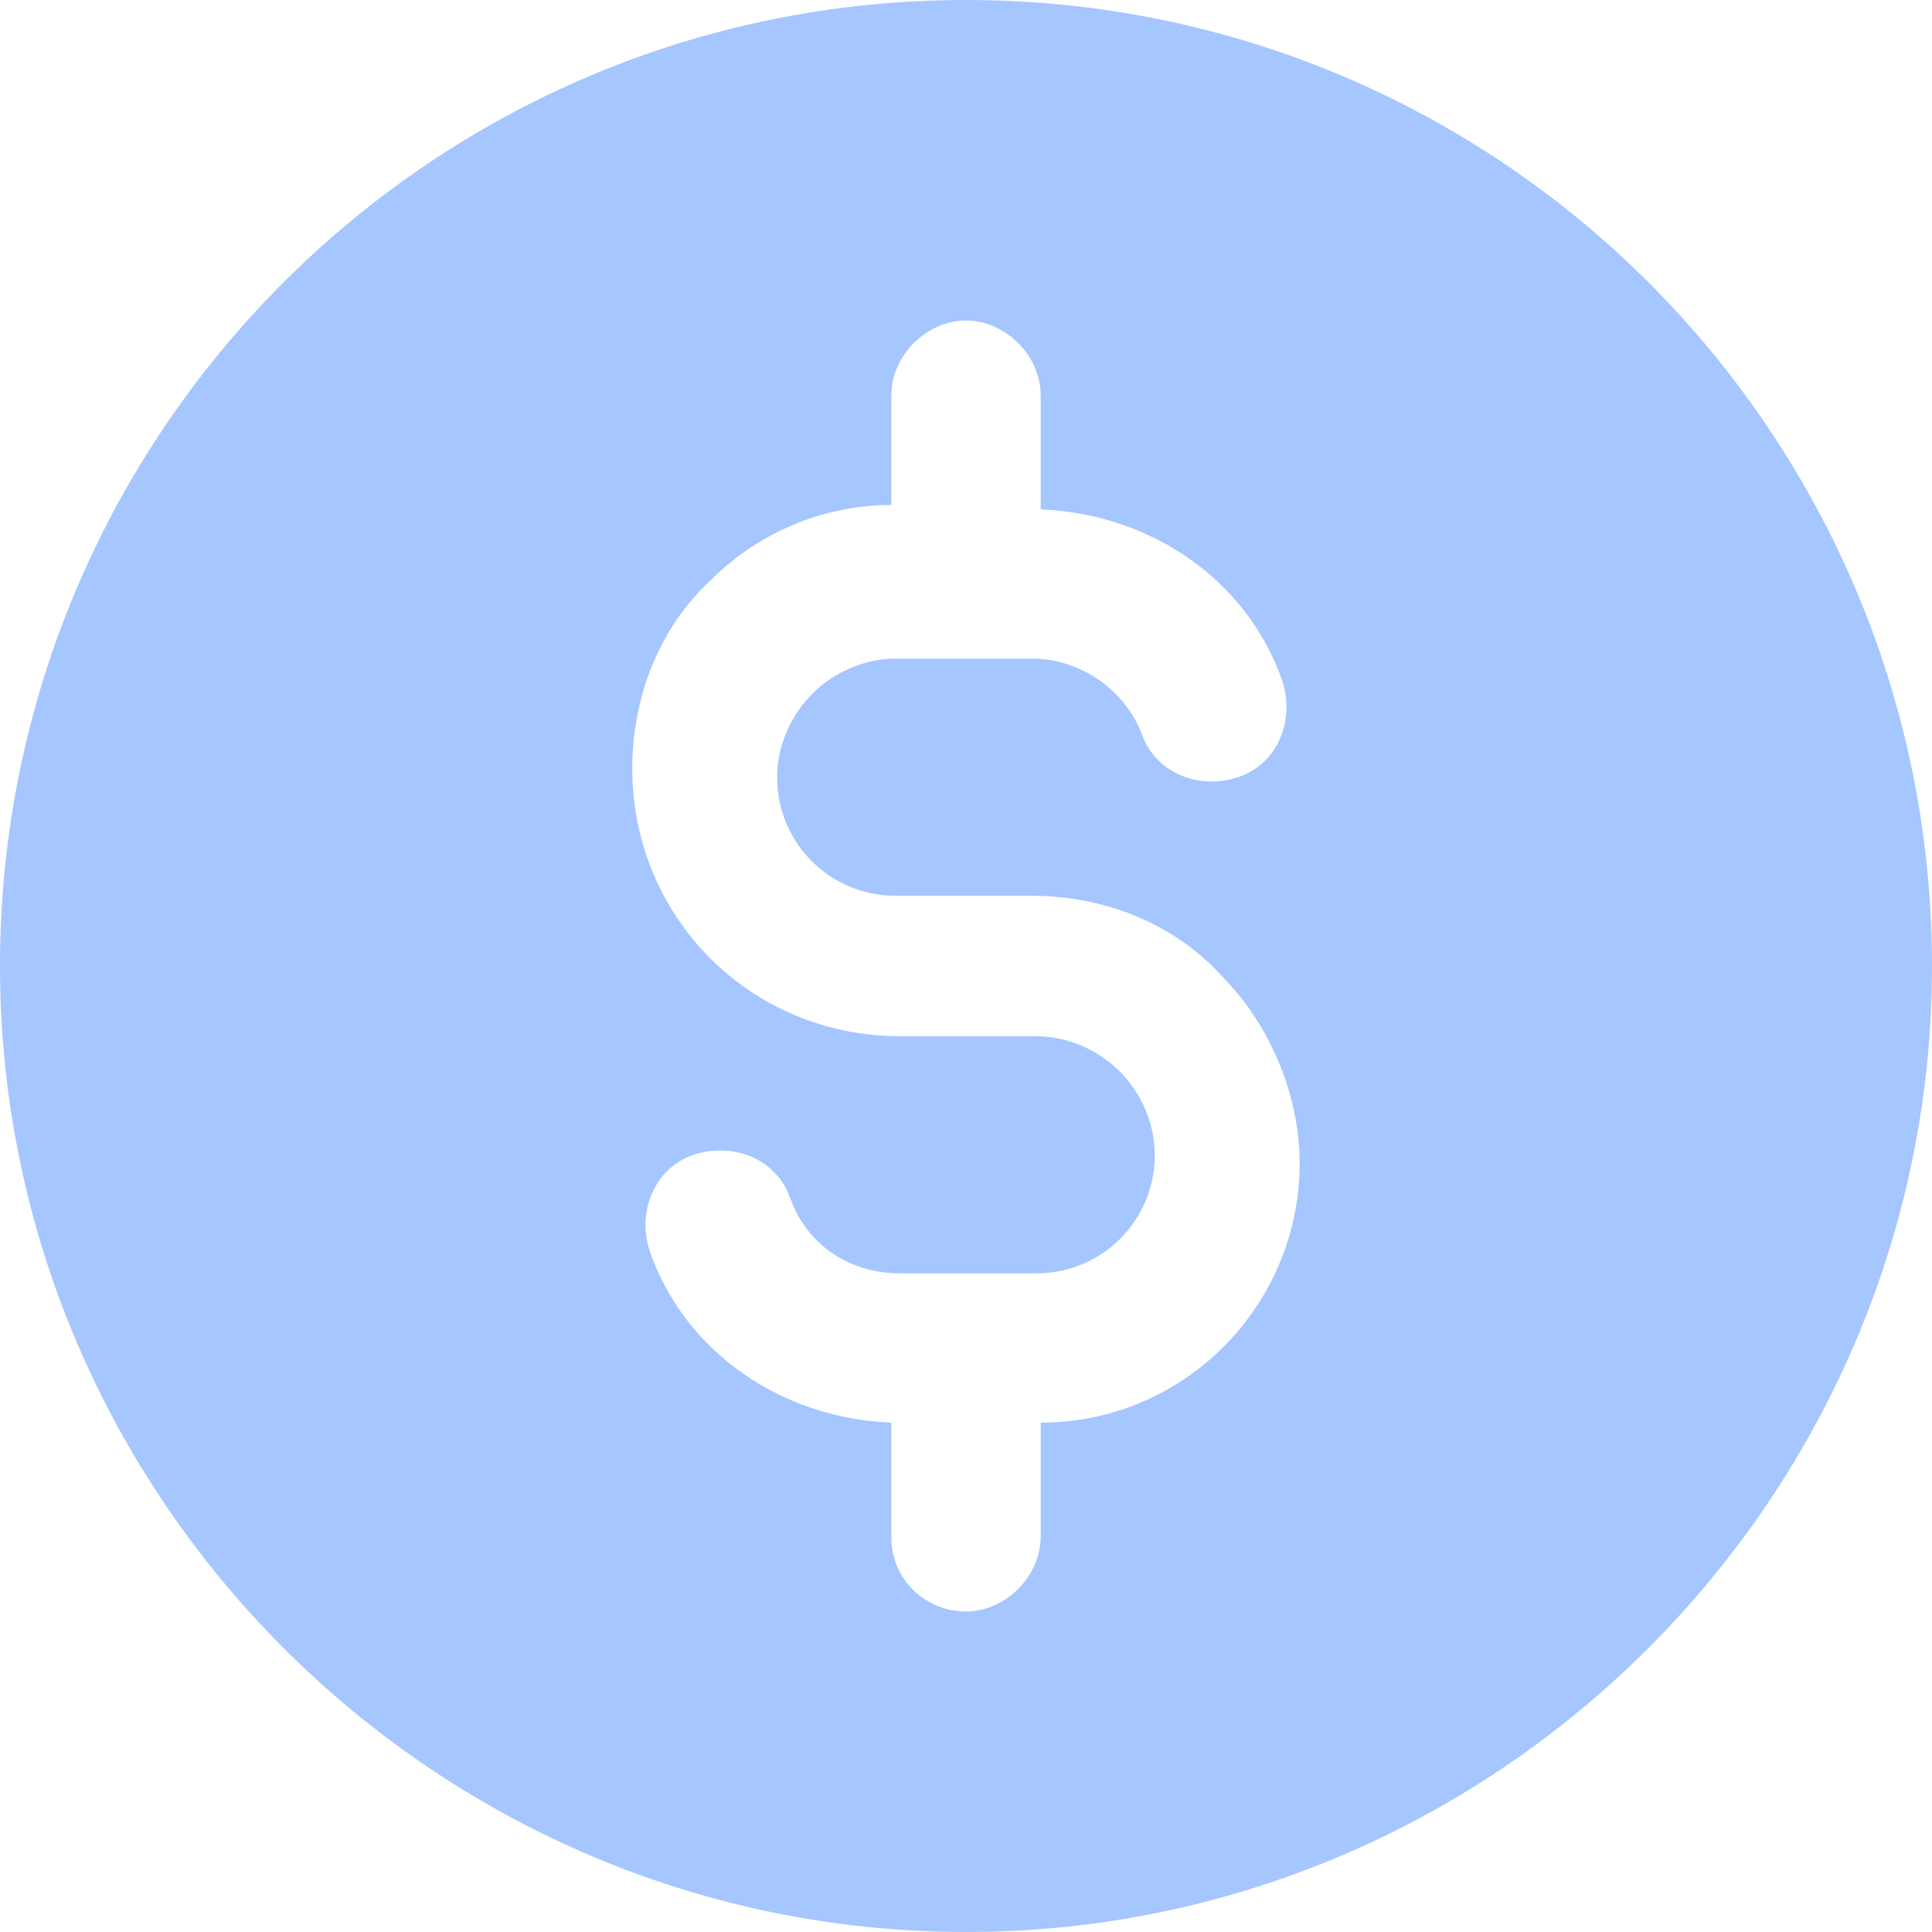 <svg width="20" height="20" viewBox="0 0 20 20" fill="none" xmlns="http://www.w3.org/2000/svg">
<path d="M10 0C4.455 0 0 4.5 0 10C0 15.5 4.5 20 10 20C15.5 20 20 15.5 20 10C20 4.5 15.546 0 10 0ZM10.773 14.727V15.909C10.773 16.318 10.409 16.682 10 16.682C9.591 16.682 9.227 16.364 9.227 15.909V14.727C8.091 14.682 7.091 14 6.727 12.954C6.591 12.546 6.773 12.091 7.182 11.954C7.591 11.818 8.045 12 8.182 12.409C8.364 12.909 8.818 13.182 9.318 13.182H10.727C11.409 13.182 11.954 12.636 11.954 11.954C11.954 11.636 11.818 11.318 11.591 11.091C11.364 10.864 11.046 10.727 10.727 10.727H9.318C7.773 10.727 6.545 9.5 6.545 7.955C6.545 7.227 6.818 6.5 7.364 6C7.864 5.5 8.545 5.227 9.227 5.227V4.091C9.227 3.682 9.591 3.318 10 3.318C10.409 3.318 10.773 3.682 10.773 4.091V5.273C11.909 5.318 12.909 6 13.273 7.045C13.409 7.455 13.227 7.909 12.818 8.045C12.409 8.182 11.954 8 11.818 7.591C11.636 7.136 11.182 6.818 10.682 6.818H9.273C8.955 6.818 8.636 6.955 8.409 7.182C8.182 7.409 8.045 7.727 8.045 8.045C8.045 8.727 8.591 9.273 9.273 9.273H10.682C11.409 9.273 12.136 9.545 12.636 10.091C13.136 10.591 13.454 11.318 13.454 12.046C13.454 13.5 12.273 14.727 10.773 14.727Z" fill="#A5C6FF"/>
</svg>
